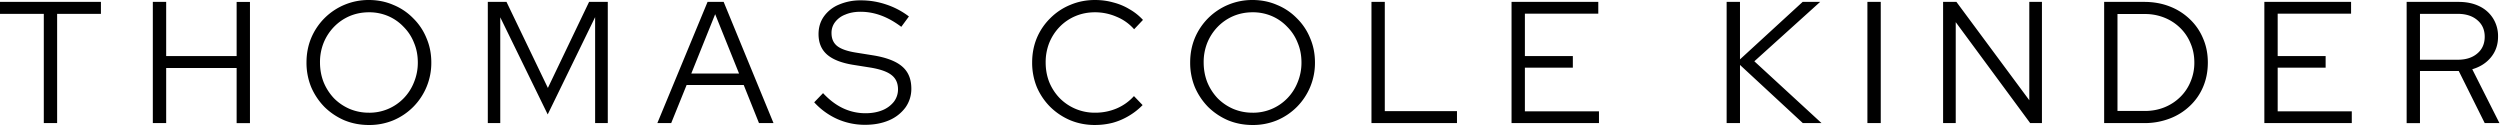 <svg fill="none" xmlns="http://www.w3.org/2000/svg" viewBox="0 0 1343 68"><path d="M1292.85 66.12V1.02h27.9c4.28 0 8 .78 11.16 2.33a17.53 17.53 0 0 1 7.35 6.5 17.86 17.86 0 0 1 2.69 9.87c0 4.27-1.27 7.96-3.81 11.06-2.48 3.04-5.83 5.18-10.04 6.42l14.6 28.92h-7.91l-13.95-27.99h-20.83v28h-7.16Zm7.16-34.03h20.27c4.41 0 7.91-1.12 10.51-3.35 2.67-2.23 4-5.24 4-9.02 0-3.72-1.33-6.7-4-8.93-2.6-2.23-6.1-3.35-10.51-3.35h-20.27v24.65ZM1216.41 66.12V1.02H1263v6.33h-39.43v22.78h25.76v6.23h-25.76V59.8h39.81v6.32h-46.97ZM1137.51 59.61h14.69c3.78 0 7.29-.65 10.51-1.95a25.72 25.72 0 0 0 8.46-5.49 24.34 24.34 0 0 0 5.58-8.27 25.68 25.68 0 0 0 2.05-10.33c0-3.72-.68-7.16-2.05-10.32a24.34 24.34 0 0 0-5.58-8.28 25.72 25.72 0 0 0-8.46-5.48 27.8 27.8 0 0 0-10.51-1.96h-14.69v52.08Zm-7.16 6.51V1.02h21.48c4.96 0 9.52.8 13.67 2.42a32.2 32.2 0 0 1 10.79 6.79 29.96 29.96 0 0 1 7.16 10.32c1.74 3.97 2.6 8.31 2.6 13.02 0 4.72-.83 9.06-2.51 13.02a29.96 29.96 0 0 1-7.16 10.33 32.02 32.02 0 0 1-10.88 6.79 37.46 37.46 0 0 1-13.67 2.41h-21.48ZM1043.83 66.12V1.02h7.16l39.15 52.83V1.02h6.79v65.1h-6.32l-39.99-54.22v54.22h-6.79ZM1003.17 66.12V1.02h7.17v65.1h-7.17ZM927.55 66.12V1.02h7.17V31.9l33.66-30.88h9.4l-35.35 31.9 36.09 33.2h-10.05l-33.75-31.24v31.24h-7.17ZM812 66.12V1.02h46.6v6.33h-39.43v22.78h25.76v6.23h-25.76V59.8h39.8v6.32h-46.96ZM736.75 66.12V1.02h7.16v58.69h38.78v6.41h-45.94ZM672.92 67.15c-4.7 0-9.11-.84-13.2-2.52a34.83 34.83 0 0 1-10.7-7.16 34.83 34.83 0 0 1-7.16-10.7 34.54 34.54 0 0 1-2.5-13.2c0-4.7.83-9.08 2.5-13.11a33.41 33.41 0 0 1 7.16-10.7A33.46 33.46 0 0 1 672.92 0c4.65.01 9 .88 13.02 2.61a31.5 31.5 0 0 1 10.7 7.17 31.5 31.5 0 0 1 7.16 10.69c1.74 4.03 2.6 8.4 2.6 13.11a33.46 33.46 0 0 1-9.76 23.9 33.41 33.41 0 0 1-10.7 7.17 33.6 33.6 0 0 1-13.02 2.5Zm0-6.6a25.58 25.58 0 0 0 18.6-7.72 25.95 25.95 0 0 0 5.58-8.66 27.38 27.38 0 0 0 2.05-10.6c0-3.84-.68-7.38-2.05-10.6a24.95 24.95 0 0 0-5.58-8.55 24.9 24.9 0 0 0-8.27-5.77 25.78 25.78 0 0 0-10.33-2.05c-3.72 0-7.19.69-10.41 2.05a25.93 25.93 0 0 0-8.37 5.76 26.89 26.89 0 0 0-5.58 8.56 27.8 27.8 0 0 0-1.95 10.51c0 3.84.65 7.4 1.95 10.7a28.03 28.03 0 0 0 5.58 8.64c2.42 2.42 5.2 4.31 8.37 5.68a26.45 26.45 0 0 0 10.41 2.04ZM588.23 67.15c-4.72 0-9.12-.84-13.21-2.52a34.52 34.52 0 0 1-10.79-7.16 34.03 34.03 0 0 1-7.25-10.7 34.54 34.54 0 0 1-2.51-13.2c0-4.7.83-9.08 2.5-13.11a32.68 32.68 0 0 1 7.26-10.7 32.5 32.5 0 0 1 10.79-7.16c4.1-1.73 8.5-2.6 13.2-2.6 3.42 0 6.67.43 9.77 1.3 3.16.8 6.08 2.02 8.74 3.63A29.74 29.74 0 0 1 614 10.7l-4.75 5.02a25.05 25.05 0 0 0-9.39-6.7 28.94 28.94 0 0 0-11.62-2.42c-3.79 0-7.29.69-10.51 2.05a25.66 25.66 0 0 0-8.47 5.76 26.89 26.89 0 0 0-5.58 8.56 28.06 28.06 0 0 0-1.95 10.6c0 3.78.65 7.32 1.95 10.6a27.2 27.2 0 0 0 5.68 8.65 26.38 26.38 0 0 0 19.06 7.72c4.03 0 7.88-.77 11.53-2.32a26.33 26.33 0 0 0 9.21-6.6l4.65 4.83a35.1 35.1 0 0 1-7.35 5.77 34.72 34.72 0 0 1-8.65 3.72c-3.1.8-6.29 1.2-9.57 1.2ZM464.64 67.05a36.74 36.74 0 0 1-14.78-3.07 37.77 37.77 0 0 1-12.47-9.02l4.75-4.93c3.35 3.6 6.91 6.3 10.7 8.1a28.2 28.2 0 0 0 12.08 2.7c3.41 0 6.42-.53 9.02-1.59a14.98 14.98 0 0 0 6.23-4.56 10.88 10.88 0 0 0 2.24-6.7c0-3.34-1.18-5.91-3.54-7.71-2.3-1.8-6.1-3.13-11.44-4l-9.39-1.49c-6.26-1.05-10.88-2.91-13.86-5.58-2.97-2.66-4.46-6.3-4.46-10.88 0-3.6.96-6.76 2.88-9.48a18.62 18.62 0 0 1 8-6.33 29.17 29.17 0 0 1 12-2.32c4.58 0 9.08.74 13.48 2.23a41.66 41.66 0 0 1 12.19 6.42l-4.1 5.57c-7.13-5.39-14.41-8.09-21.85-8.09-3.1 0-5.83.5-8.19 1.5a12.3 12.3 0 0 0-5.48 4 9.4 9.4 0 0 0-1.96 5.94c0 3.04 1.03 5.37 3.07 6.98 2.05 1.61 5.43 2.79 10.14 3.53l9.3 1.49c7.13 1.18 12.3 3.2 15.53 6.04 3.22 2.8 4.84 6.73 4.84 11.82a17.1 17.1 0 0 1-3.17 10.13 21.18 21.18 0 0 1-8.83 6.89c-3.72 1.6-8.03 2.41-12.93 2.41ZM353.13 66.12l26.97-65.1h8.65l26.78 65.1h-7.8l-8.2-20.46h-30.68l-8.28 20.46h-7.44Zm18.23-26.6h25.67l-12.84-31.9-12.83 31.9ZM262.05 66.12V1.02h10.04l22.23 46.22 22.13-46.22h10.05v65.1h-6.8V9.21l-25.47 52.26L268.74 9.3v56.82h-6.7ZM198.22 67.15c-4.7 0-9.11-.84-13.2-2.52a34.83 34.83 0 0 1-10.7-7.16 34.83 34.83 0 0 1-7.16-10.7 34.54 34.54 0 0 1-2.51-13.2c0-4.7.84-9.08 2.51-13.11a33.41 33.41 0 0 1 7.16-10.7A33.46 33.46 0 0 1 198.22 0c4.65.01 9 .88 13.02 2.61a31.5 31.5 0 0 1 10.7 7.17 31.5 31.5 0 0 1 7.16 10.69c1.74 4.03 2.6 8.4 2.6 13.11a33.46 33.46 0 0 1-9.76 23.9 33.41 33.41 0 0 1-10.7 7.17 33.6 33.6 0 0 1-13.02 2.5Zm0-6.6a25.58 25.58 0 0 0 18.6-7.72 25.95 25.95 0 0 0 5.58-8.66 27.38 27.38 0 0 0 2.05-10.6c0-3.84-.68-7.38-2.05-10.6a24.95 24.95 0 0 0-5.58-8.55 24.9 24.9 0 0 0-8.27-5.77 25.78 25.78 0 0 0-10.33-2.05c-3.72 0-7.19.69-10.41 2.05a25.93 25.93 0 0 0-8.37 5.76 26.89 26.89 0 0 0-5.58 8.56 27.8 27.8 0 0 0-1.96 10.51c0 3.84.66 7.4 1.96 10.7a28.03 28.03 0 0 0 5.58 8.64c2.41 2.42 5.2 4.31 8.37 5.68a26.45 26.45 0 0 0 10.41 2.04ZM82.1 66.12V1.02h7.17v29.11h37.85V1.03h7.16v65.1h-7.16V36.54H89.27v29.57H82.1ZM23.53 66.12V7.44H0V1.02h54.22v6.42H30.69v58.68h-7.16Z" fill="currentColor"/></svg>